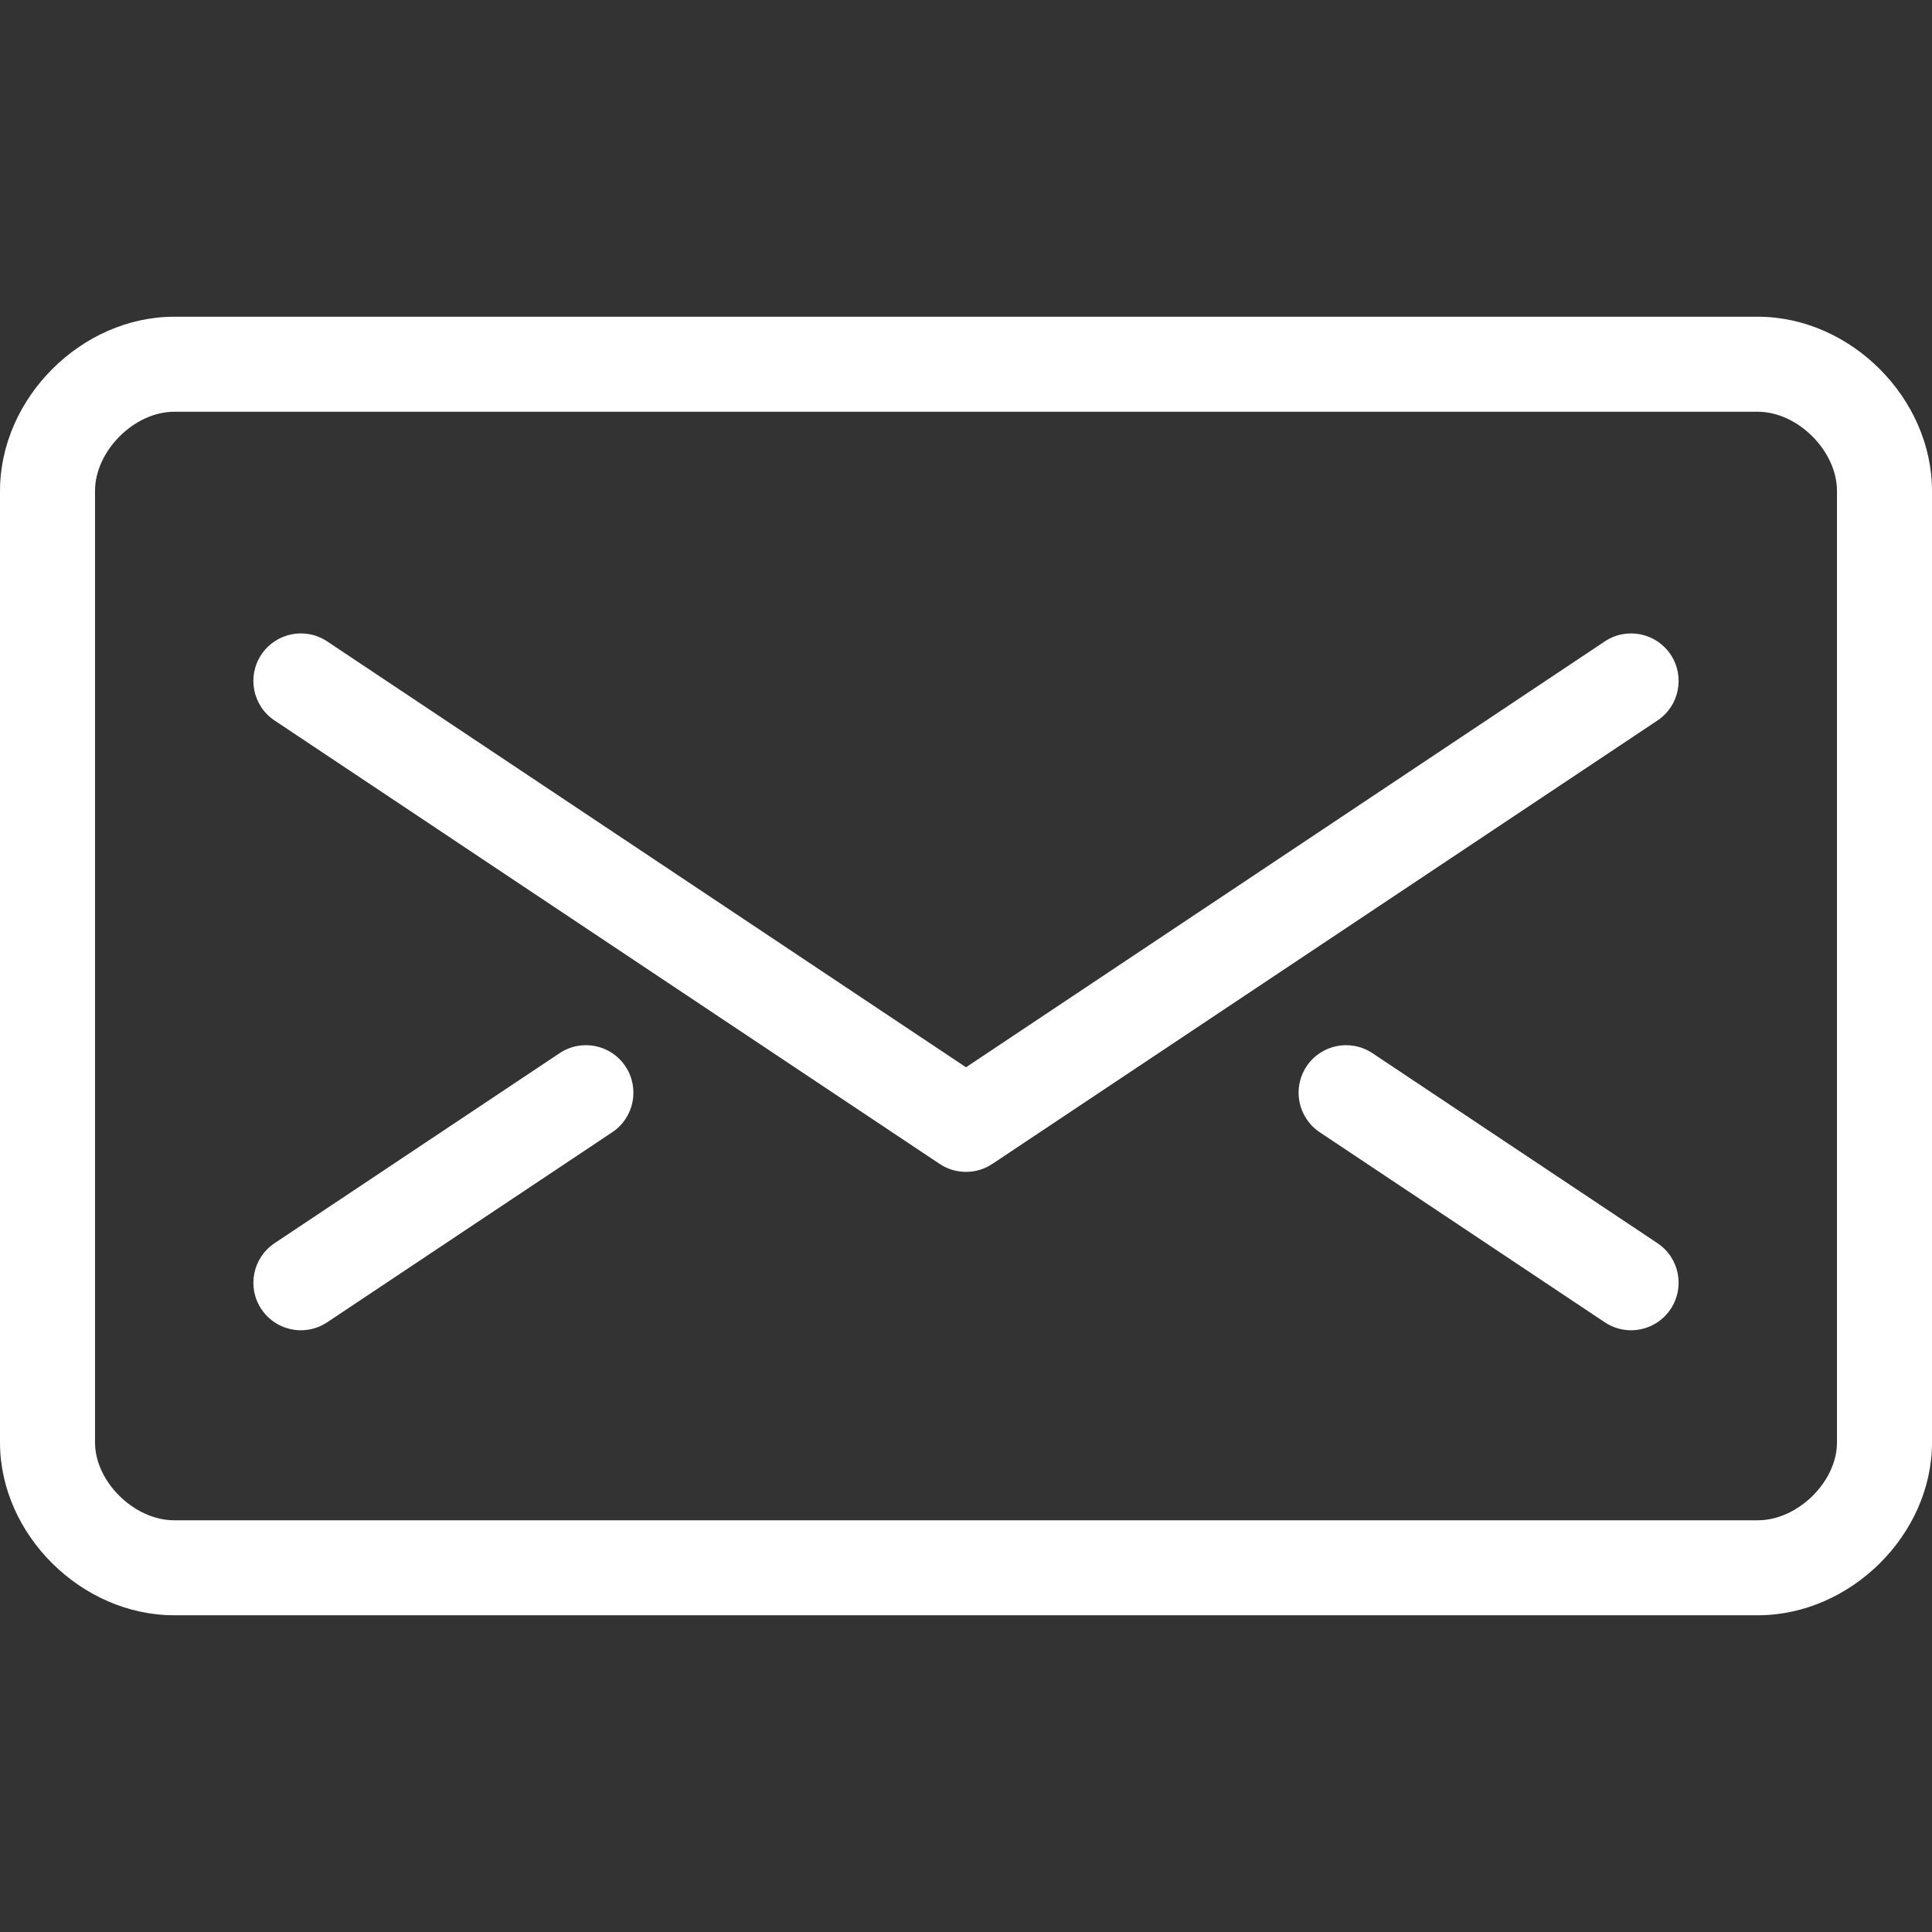 <?xml version="1.0" encoding="utf-8"?>
<!-- Generator: Adobe Illustrator 16.0.4, SVG Export Plug-In . SVG Version: 6.00 Build 0)  -->
<!DOCTYPE svg PUBLIC "-//W3C//DTD SVG 1.0//EN" "http://www.w3.org/TR/2001/REC-SVG-20010904/DTD/svg10.dtd">
<svg version="1.0" id="icons" xmlns="http://www.w3.org/2000/svg" xmlns:xlink="http://www.w3.org/1999/xlink" x="0px" y="0px"
	 width="48px" height="48px" viewBox="0 0 48 48" enable-background="new 0 0 48 48" xml:space="preserve">
<rect x="0" y="0" width="48" height="48" fill="#333333" stroke="none"/>
<g>
	<path fill="white" d="M43.672,7.869H4.328C2.022,7.869,0,9.892,0,12.197v23.641c0,2.287,2.022,4.293,4.328,4.293h39.344
		c2.306,0,4.328-2.006,4.328-4.293V12.197C48,9.892,45.978,7.869,43.672,7.869z M45.639,35.838c0,0.975-0.974,1.933-1.967,1.933
		H4.328c-0.993,0-1.967-0.958-1.967-1.933V12.197c0-0.993,0.974-1.967,1.967-1.967h39.344c0.993,0,1.967,0.975,1.967,1.967V35.838z"
		/>
	<path fill="white" d="M39.87,15.936L24,26.516L8.13,15.936c-0.543-0.363-1.275-0.215-1.637,0.327
		c-0.361,0.542-0.215,1.275,0.328,1.637l16.524,11.017c0.198,0.132,0.427,0.198,0.655,0.198c0.229,0,0.457-0.066,0.655-0.198
		L41.18,17.9c0.542-0.361,0.688-1.094,0.327-1.637C41.145,15.721,40.412,15.573,39.87,15.936z"/>
	<path fill="white" d="M13.903,26.166l-7.082,4.721c-0.542,0.362-0.689,1.094-0.328,1.637c0.228,0.341,0.602,0.526,0.983,0.526
		c0.225,0,0.452-0.064,0.653-0.198l7.082-4.722c0.543-0.361,0.689-1.094,0.328-1.637C15.178,25.95,14.445,25.804,13.903,26.166z"/>
	<path fill="white" d="M41.18,30.887l-7.082-4.721c-0.545-0.362-1.276-0.215-1.637,0.327c-0.361,0.542-0.215,1.275,0.327,1.637
		l7.082,4.722c0.201,0.134,0.429,0.198,0.653,0.198c0.381,0,0.756-0.185,0.983-0.526C41.868,31.981,41.722,31.249,41.18,30.887z"/>
</g>
</svg>
